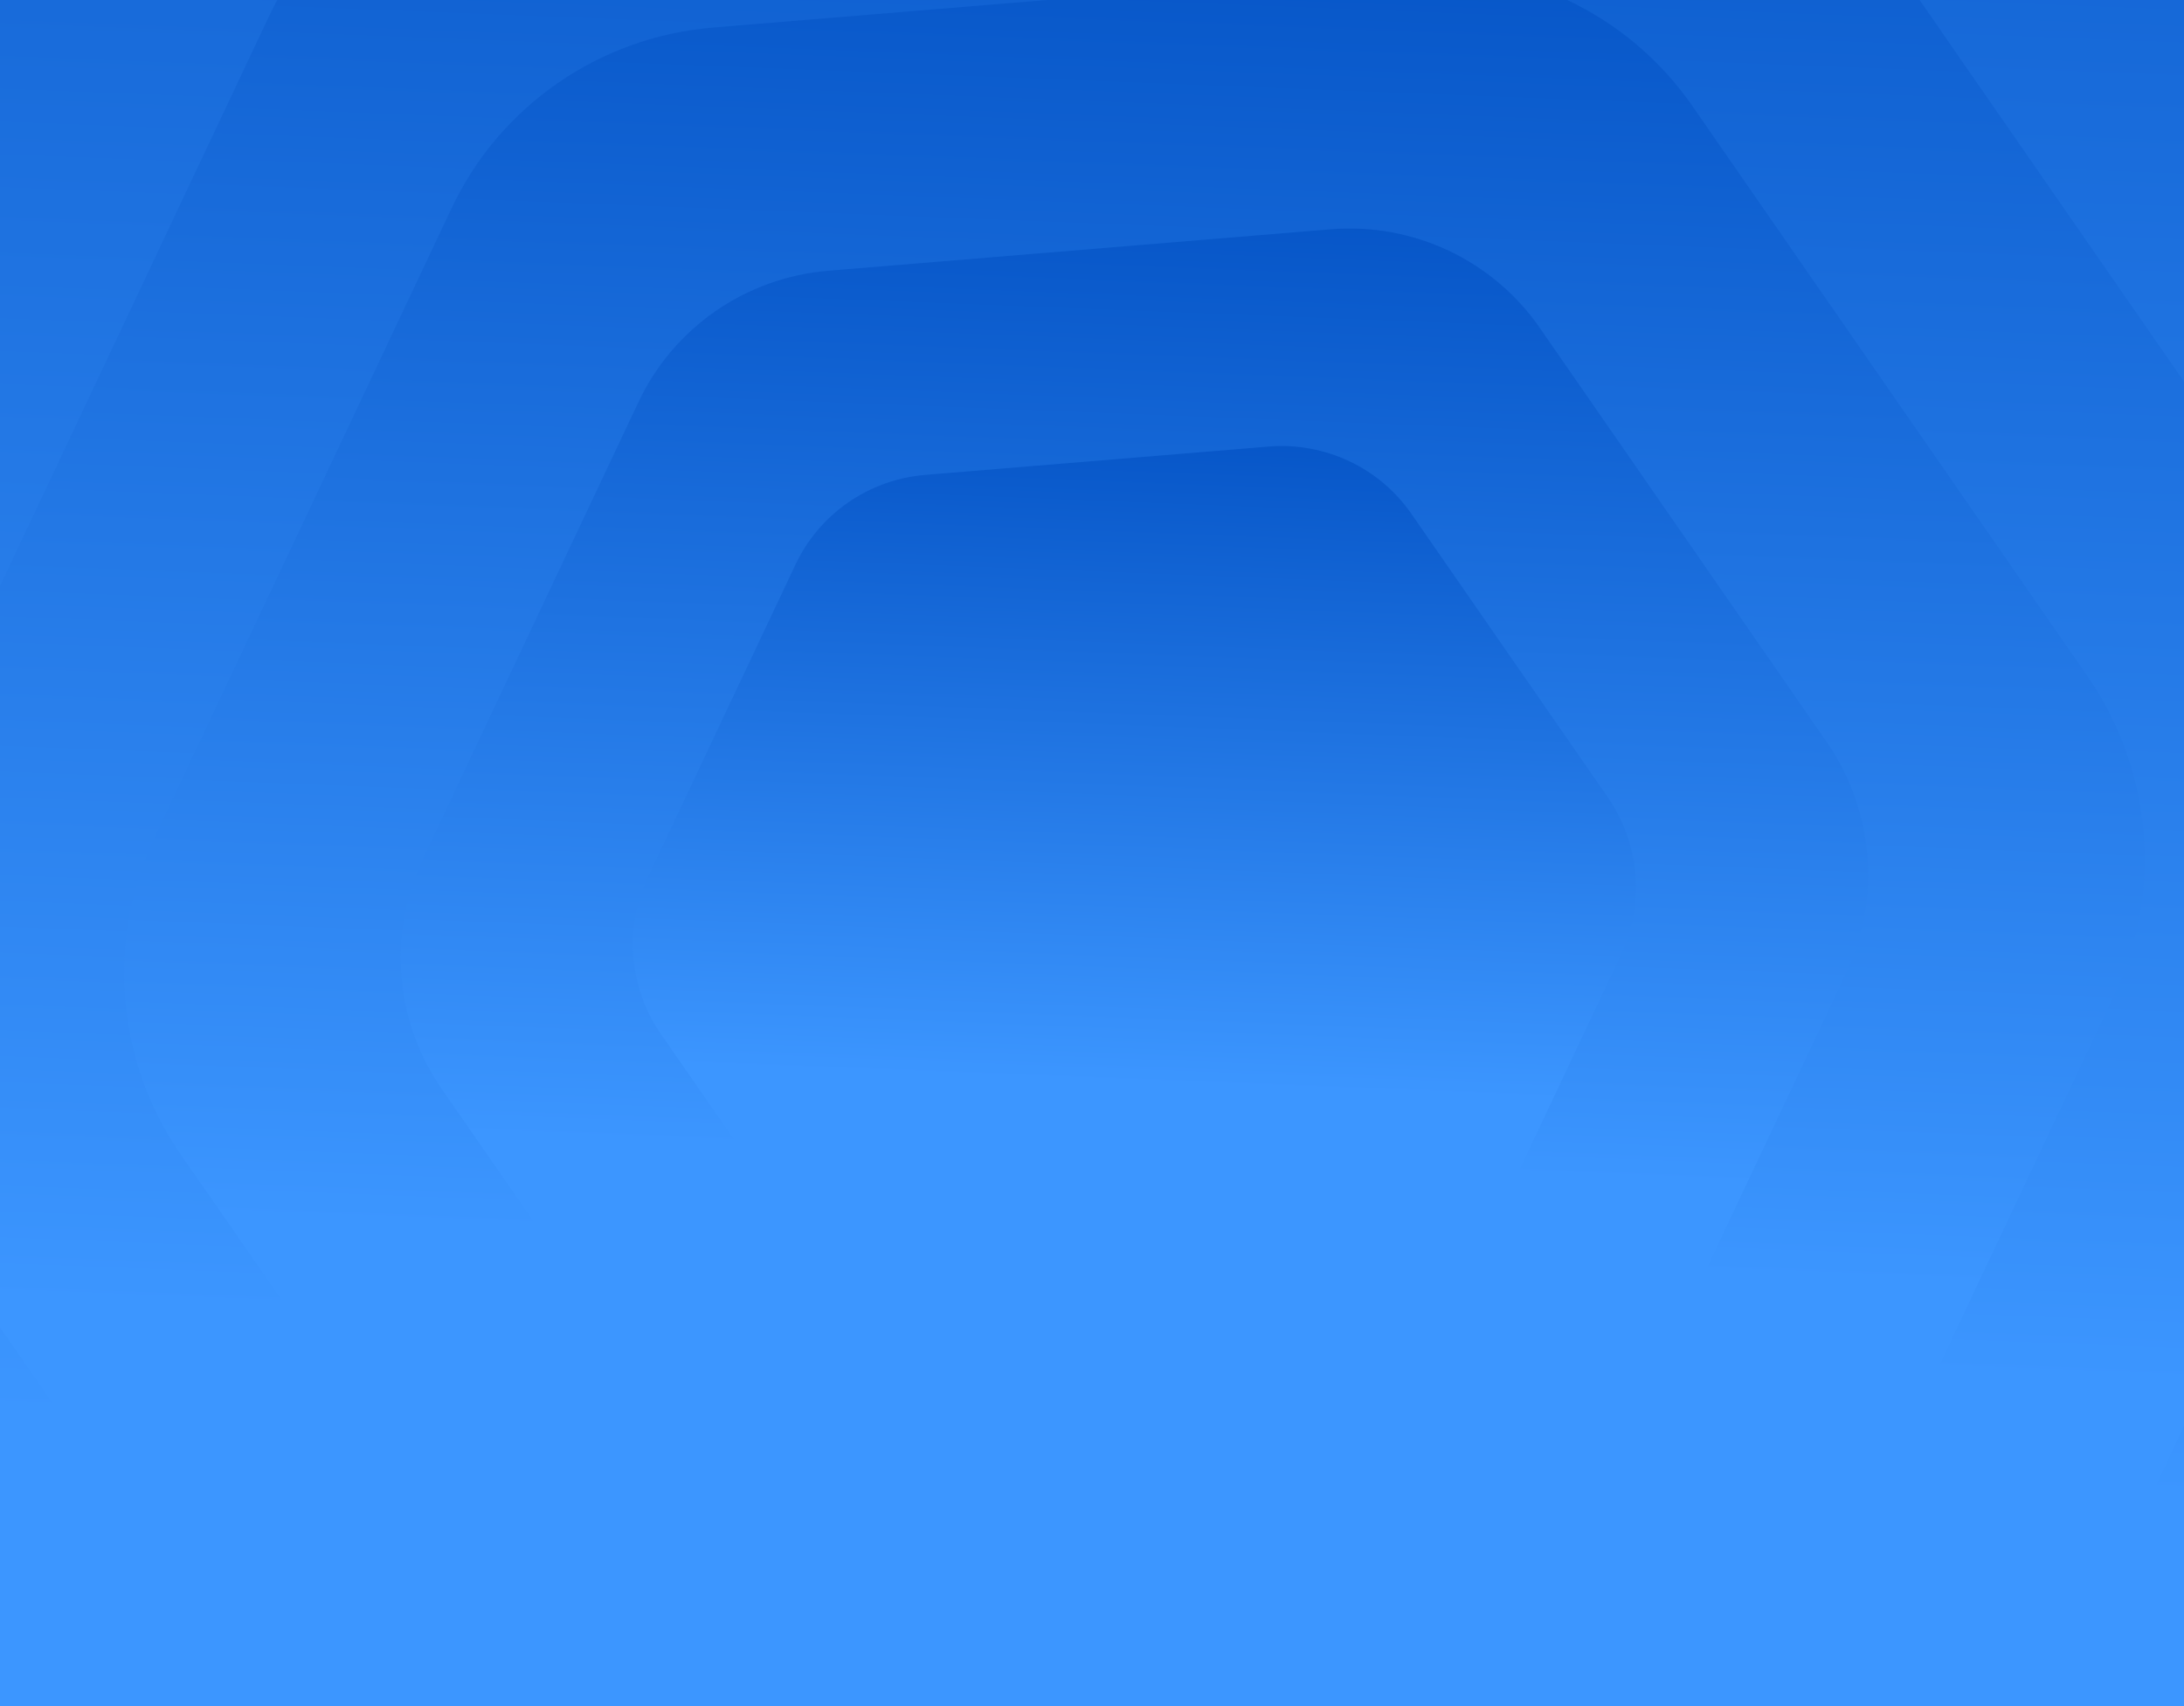<svg width="256" height="200" viewBox="0 0 256 200" fill="none" xmlns="http://www.w3.org/2000/svg">
<path d="M261.875 240.495L317.727 122.19C326.862 102.828 324.887 79.99 312.725 62.307L238.26 -45.168C226.097 -62.852 205.306 -72.639 183.86 -70.859L53.492 -60.103C32.046 -58.323 13.23 -45.272 4.145 -25.836L-51.706 92.469C-60.915 111.882 -59.015 134.77 -46.778 152.403L27.812 259.902C39.975 277.585 60.766 287.372 82.212 285.592L212.529 274.762C233.975 272.982 252.791 259.931 262 240.518L261.875 240.495Z" fill="url(#paint0_linear_46_4339)"/>
<path d="M234.655 212.381L278.712 119.058C285.918 103.785 284.361 85.77 274.766 71.821L216.026 -12.959C206.432 -26.908 190.031 -34.629 173.114 -33.224L70.276 -24.74C53.359 -23.336 38.516 -13.041 31.35 2.291L-12.707 95.613C-19.971 110.927 -18.472 128.982 -8.819 142.891L50.019 227.689C59.614 241.638 76.014 249.358 92.931 247.954L195.729 239.411C212.646 238.007 227.489 227.712 234.753 212.399L234.655 212.381Z" fill="url(#paint1_linear_46_4339)"/>
<path d="M213.124 190.142L247.852 116.581C253.532 104.542 252.304 90.342 244.741 79.346L198.44 12.52C190.877 1.524 177.949 -4.561 164.615 -3.455L83.553 3.233C70.219 4.34 58.519 12.455 52.87 24.54L18.142 98.101C12.416 110.171 13.598 124.403 21.206 135.367L67.586 202.209C75.148 213.204 88.076 219.29 101.411 218.183L182.441 211.449C195.775 210.342 207.475 202.227 213.201 190.156L213.124 190.142Z" fill="url(#paint2_linear_46_4339)"/>
<path d="M191.183 167.479L216.403 114.057C220.529 105.314 219.637 95.001 214.145 87.015L180.519 38.483C175.026 30.498 165.638 26.078 155.953 26.882L97.084 31.739C87.399 32.543 78.902 38.436 74.8 47.213L49.58 100.635C45.421 109.402 46.279 119.738 51.805 127.7L85.487 176.243C90.98 184.228 100.368 188.648 110.053 187.844L168.899 182.953C178.584 182.149 187.081 176.256 191.239 167.49L191.183 167.479Z" fill="url(#paint3_linear_46_4339)"/>
<path d="M172.761 148.452L190 111.937C192.819 105.961 192.21 98.912 188.456 93.454L165.472 60.282C161.718 54.823 155.301 51.803 148.681 52.352L108.443 55.672C101.824 56.221 96.016 60.249 93.212 66.248L75.974 102.763C73.131 108.755 73.718 115.82 77.495 121.262L100.517 154.442C104.271 159.9 110.688 162.921 117.308 162.371L157.53 159.029C164.149 158.479 169.957 154.451 172.8 148.459L172.761 148.452Z" fill="url(#paint4_linear_46_4339)"/>
<defs>
<linearGradient id="paint0_linear_46_4339" x1="185.019" y1="-103.516" x2="166.712" y2="365.775" gradientUnits="userSpaceOnUse">
<stop stop-color="#004EC1"/>
<stop offset="0.589" stop-color="#3C96FF"/>
</linearGradient>
<linearGradient id="paint1_linear_46_4339" x1="174.029" y1="-58.985" x2="159.587" y2="311.205" gradientUnits="userSpaceOnUse">
<stop stop-color="#004EC1"/>
<stop offset="0.589" stop-color="#3C96FF"/>
</linearGradient>
<linearGradient id="paint2_linear_46_4339" x1="165.335" y1="-23.76" x2="153.952" y2="268.04" gradientUnits="userSpaceOnUse">
<stop stop-color="#004EC1"/>
<stop offset="0.589" stop-color="#3C96FF"/>
</linearGradient>
<linearGradient id="paint3_linear_46_4339" x1="156.477" y1="12.135" x2="148.21" y2="224.052" gradientUnits="userSpaceOnUse">
<stop stop-color="#004EC1"/>
<stop offset="0.589" stop-color="#3C96FF"/>
</linearGradient>
<linearGradient id="paint4_linear_46_4339" x1="149.039" y1="42.273" x2="143.389" y2="187.12" gradientUnits="userSpaceOnUse">
<stop stop-color="#004EC1"/>
<stop offset="0.589" stop-color="#3C96FF"/>
</linearGradient>
</defs>
</svg>
